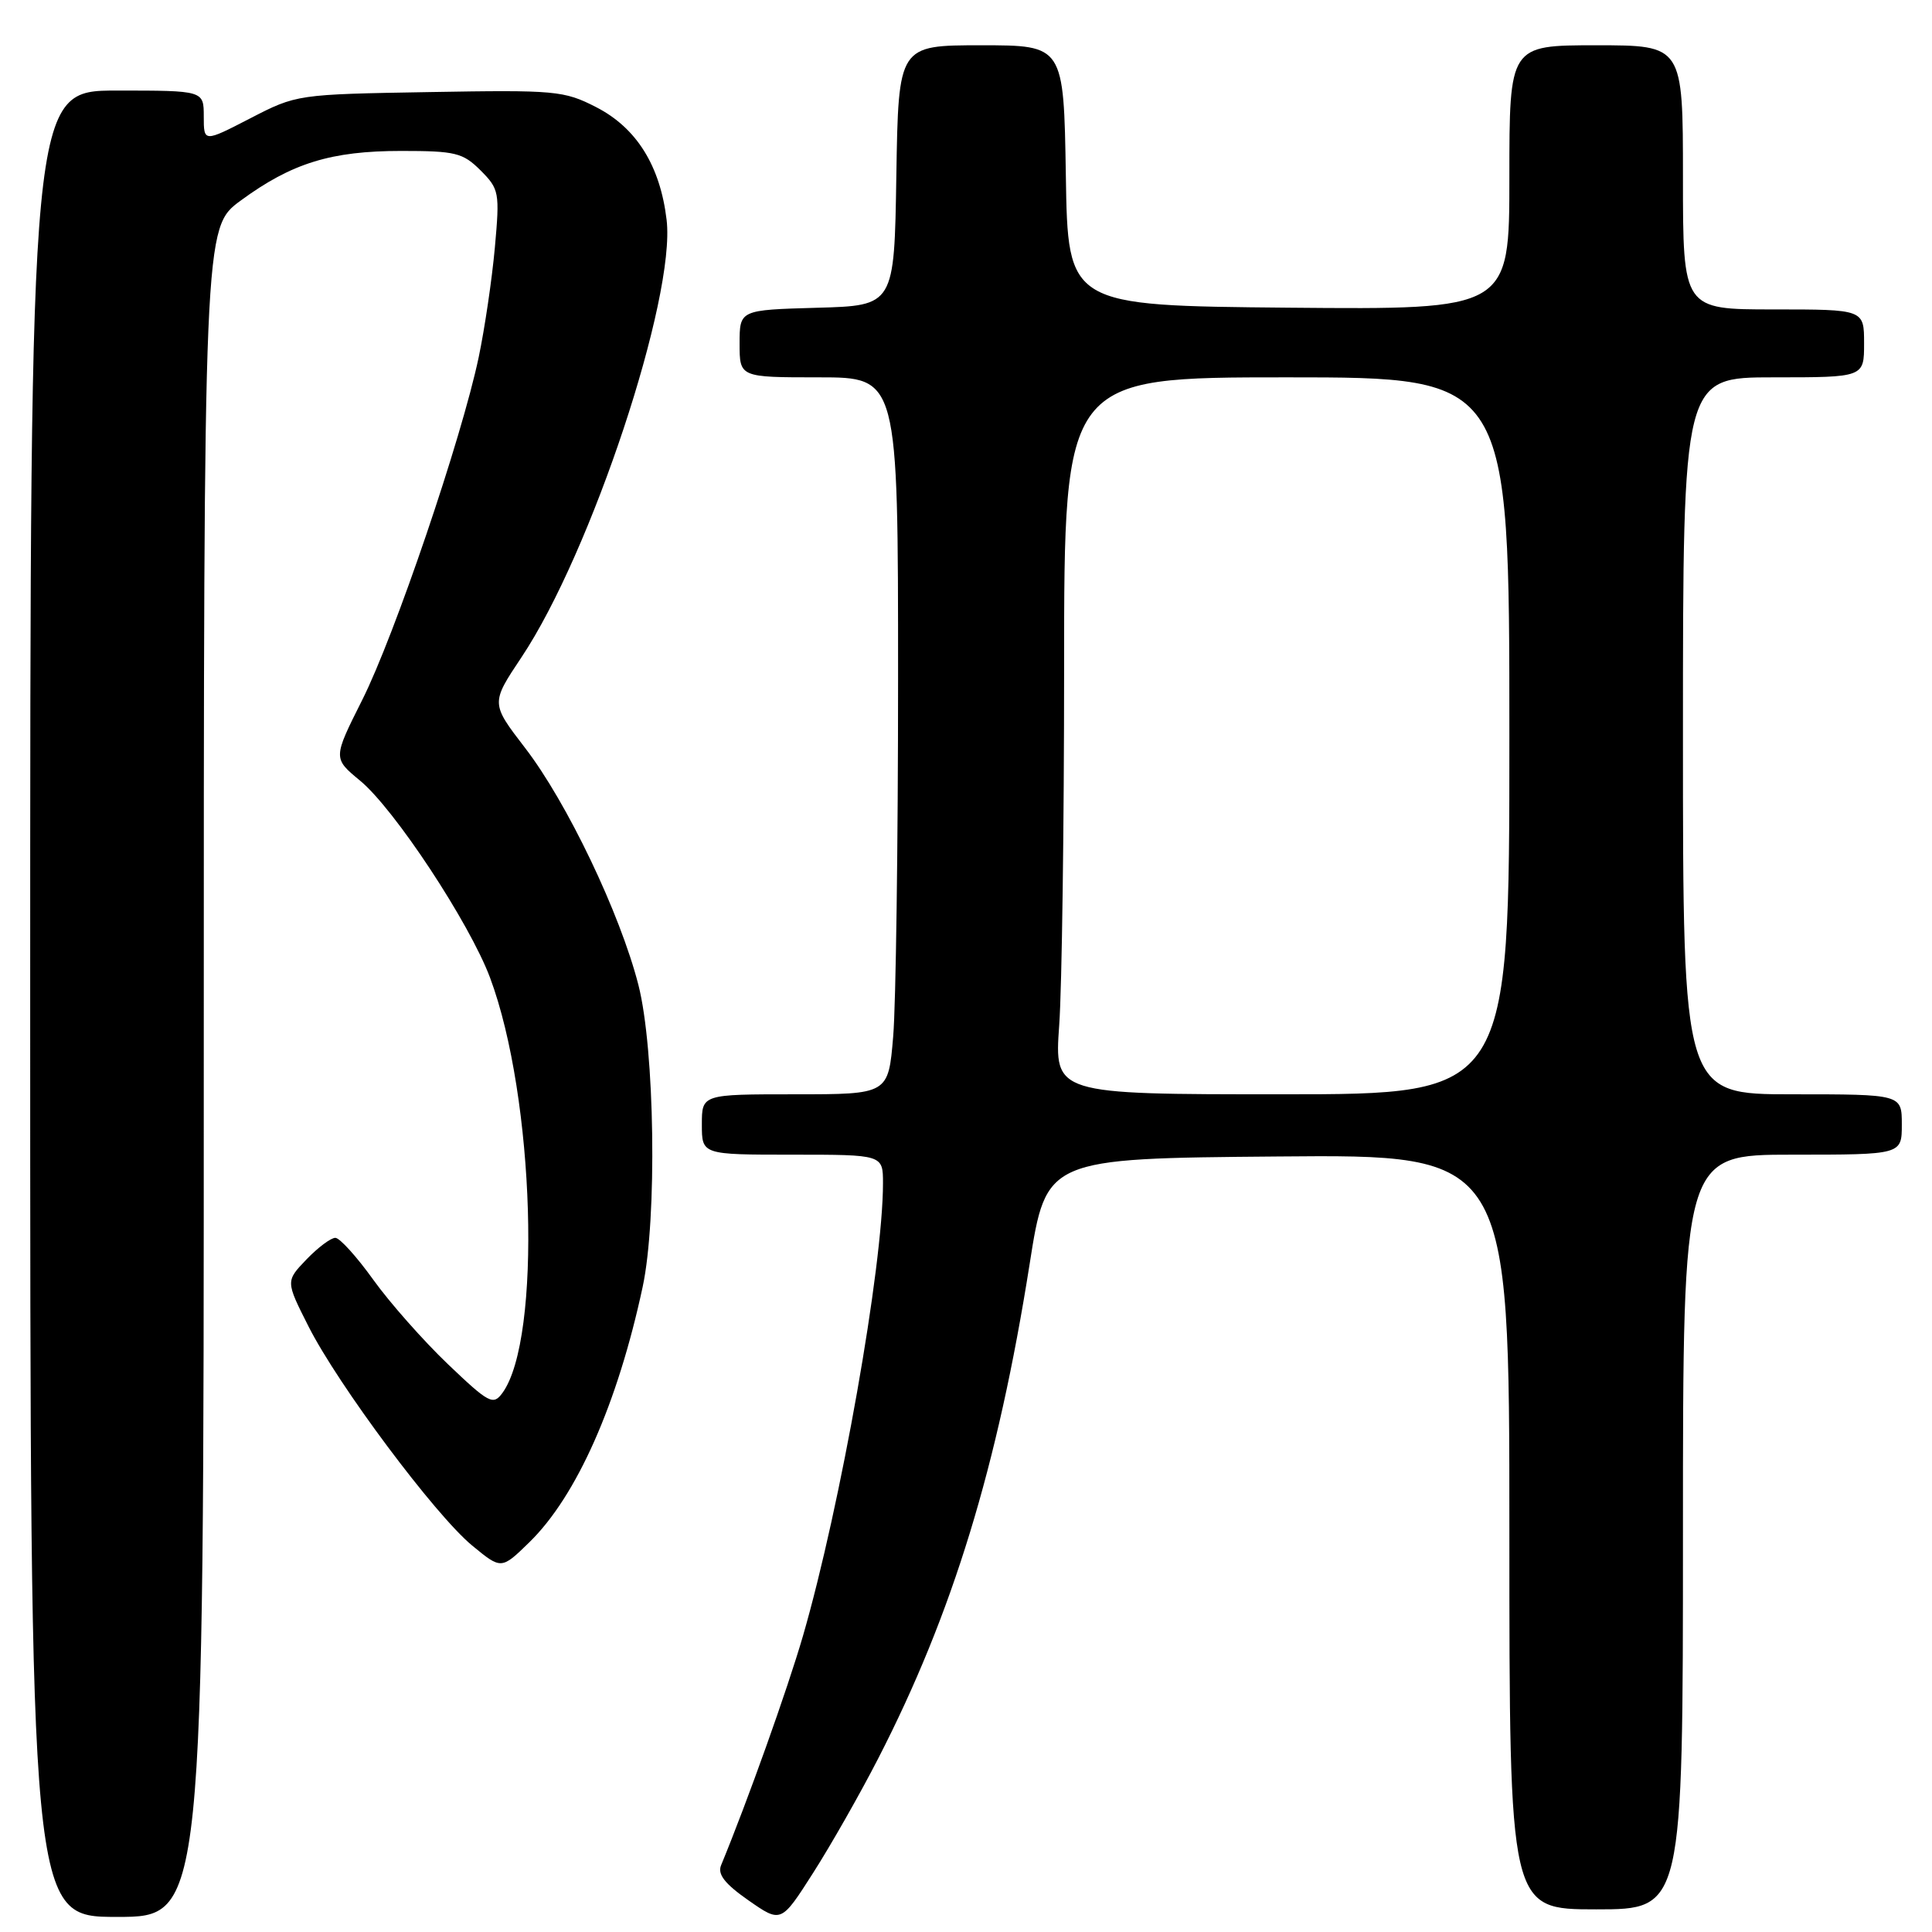 <?xml version="1.0" encoding="UTF-8" standalone="no"?>
<!DOCTYPE svg PUBLIC "-//W3C//DTD SVG 1.1//EN" "http://www.w3.org/Graphics/SVG/1.1/DTD/svg11.dtd" >
<svg xmlns="http://www.w3.org/2000/svg" xmlns:xlink="http://www.w3.org/1999/xlink" version="1.1" viewBox="0 0 256 256">
 <g >
 <path fill="currentColor"
d=" M 116.37 233.00 C 126.23 213.82 132.20 194.30 136.43 167.50 C 138.63 153.50 138.63 153.50 169.32 153.24 C 200.00 152.97 200.00 152.97 200.00 202.99 C 200.00 253.00 200.00 253.00 211.50 253.00 C 223.00 253.00 223.00 253.00 223.00 203.00 C 223.00 153.00 223.00 153.00 237.50 153.00 C 252.00 153.00 252.00 153.00 252.00 149.00 C 252.00 145.00 252.00 145.00 237.50 145.00 C 223.00 145.00 223.00 145.00 223.00 97.50 C 223.00 50.00 223.00 50.00 235.00 50.00 C 247.00 50.00 247.00 50.00 247.00 45.50 C 247.00 41.00 247.00 41.00 235.00 41.00 C 223.00 41.00 223.00 41.00 223.00 23.50 C 223.00 6.00 223.00 6.00 211.50 6.00 C 200.00 6.00 200.00 6.00 200.00 23.52 C 200.00 41.03 200.00 41.03 170.75 40.77 C 141.50 40.50 141.50 40.50 141.23 23.25 C 140.95 6.00 140.95 6.00 130.00 6.00 C 119.05 6.00 119.05 6.00 118.77 23.25 C 118.50 40.50 118.50 40.50 108.25 40.78 C 98.00 41.07 98.00 41.07 98.00 45.53 C 98.00 50.00 98.00 50.00 108.50 50.00 C 119.00 50.00 119.00 50.00 119.00 89.85 C 119.00 111.77 118.71 133.14 118.35 137.35 C 117.71 145.00 117.71 145.00 105.35 145.00 C 93.00 145.00 93.00 145.00 93.00 149.00 C 93.00 153.00 93.00 153.00 105.00 153.00 C 117.00 153.00 117.00 153.00 117.00 156.79 C 117.00 167.80 111.39 199.54 106.39 216.79 C 104.34 223.85 99.05 238.67 95.55 247.15 C 95.05 248.35 96.03 249.61 99.18 251.81 C 103.50 254.82 103.50 254.82 107.75 248.16 C 110.09 244.50 113.97 237.68 116.37 233.00 Z  M 27.00 142.09 C 27.00 30.17 27.00 30.17 31.89 26.58 C 38.66 21.61 43.87 20.00 53.17 20.00 C 60.35 20.00 61.33 20.24 63.68 22.58 C 66.15 25.06 66.23 25.49 65.57 32.82 C 65.19 37.02 64.22 43.56 63.43 47.33 C 61.18 58.05 52.28 84.24 47.99 92.76 C 44.12 100.47 44.12 100.47 47.70 103.43 C 52.25 107.17 62.21 122.28 64.93 129.54 C 70.87 145.43 71.82 177.39 66.57 184.58 C 65.35 186.24 64.80 185.96 59.33 180.74 C 56.08 177.63 51.64 172.61 49.46 169.57 C 47.28 166.53 45.02 164.03 44.44 164.02 C 43.85 164.01 42.13 165.30 40.61 166.88 C 37.85 169.76 37.85 169.76 40.86 175.72 C 44.80 183.53 57.66 200.75 62.56 204.79 C 66.43 207.98 66.43 207.98 70.15 204.35 C 76.41 198.24 81.84 186.00 85.16 170.50 C 87.09 161.48 86.77 139.03 84.59 130.50 C 82.16 121.02 75.13 106.32 69.58 99.11 C 65.03 93.19 65.03 93.19 69.10 87.09 C 78.32 73.28 89.55 39.44 88.33 29.14 C 87.48 21.96 84.34 16.94 79.00 14.20 C 74.73 12.01 73.61 11.91 56.91 12.20 C 39.36 12.50 39.30 12.51 33.16 15.68 C 27.00 18.86 27.00 18.86 27.00 15.43 C 27.00 12.00 27.00 12.00 15.50 12.00 C 4.00 12.00 4.00 12.00 4.00 133.00 C 4.00 254.00 4.00 254.00 15.50 254.00 C 27.00 254.00 27.00 254.00 27.00 142.09 Z  M 140.35 135.85 C 140.71 130.81 141.00 109.44 141.00 88.35 C 141.00 50.00 141.00 50.00 170.50 50.00 C 200.00 50.00 200.00 50.00 200.00 97.50 C 200.00 145.00 200.00 145.00 169.85 145.00 C 139.70 145.00 139.70 145.00 140.35 135.85 Z "/>
</g>
</svg>